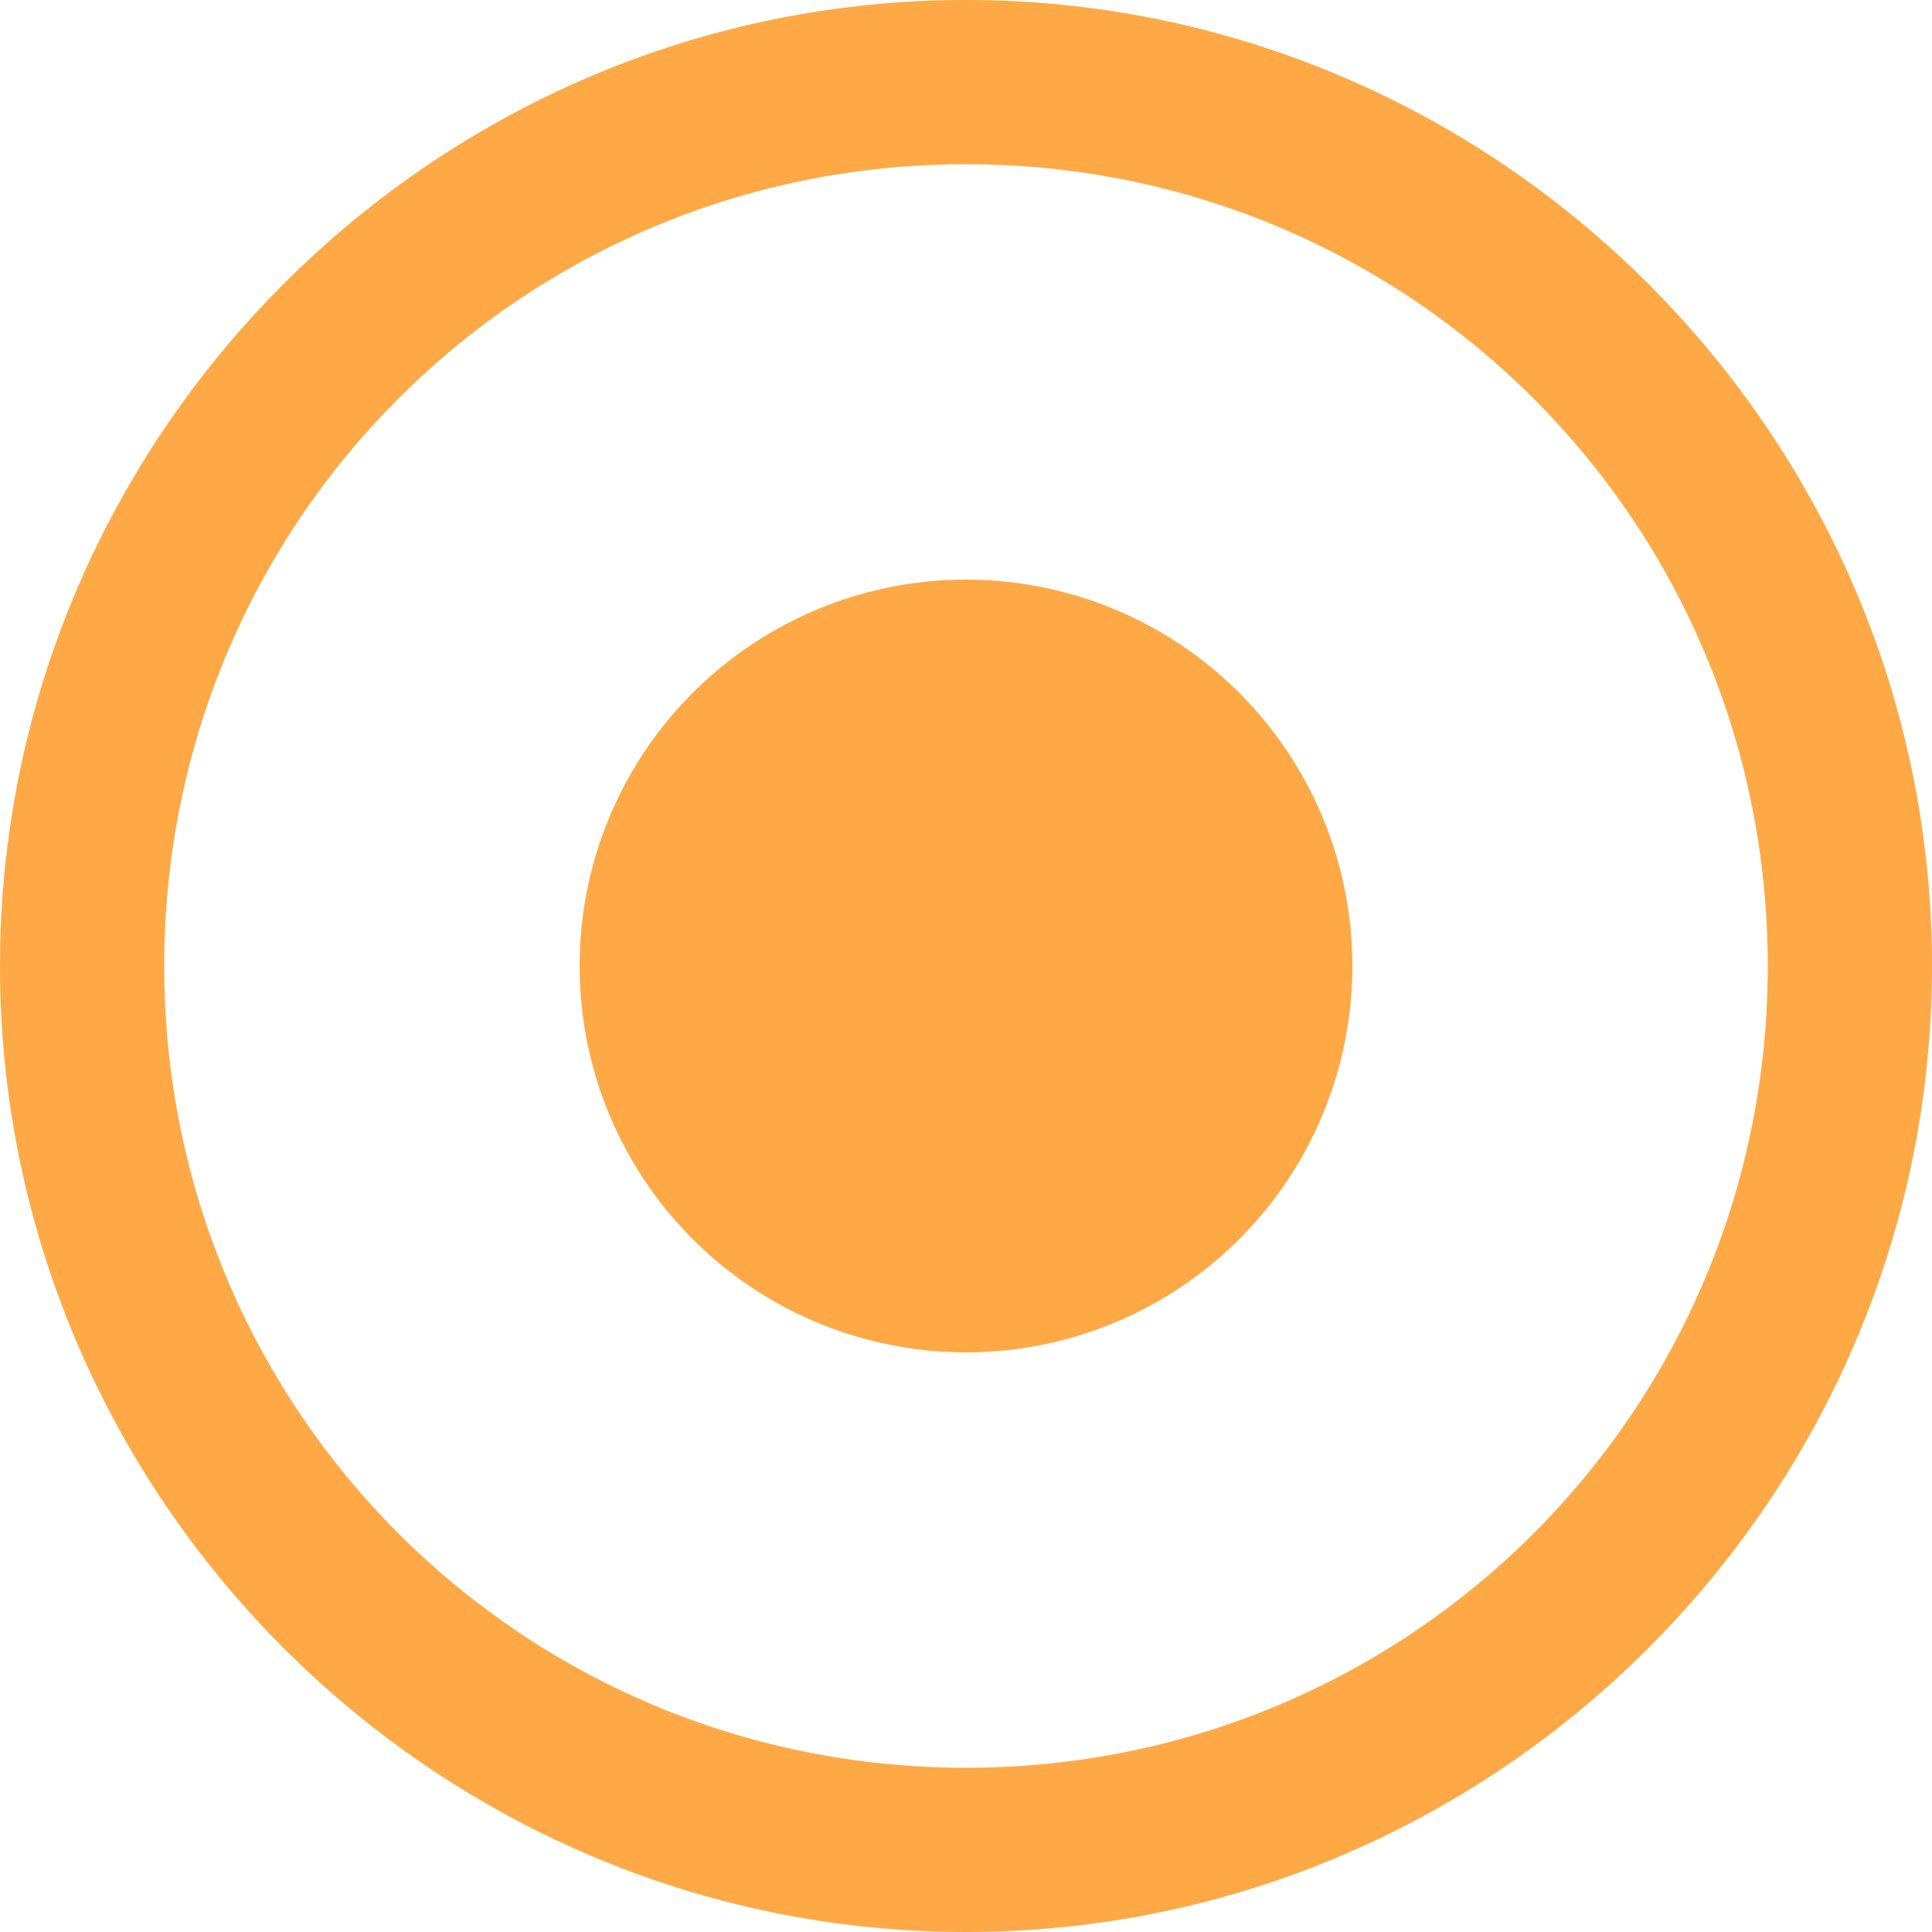 <?xml version="1.0" encoding="utf-8"?>
<!-- Generator: Adobe Illustrator 21.0.2, SVG Export Plug-In . SVG Version: 6.00 Build 0)  -->
<svg version="1.1" id="Слой_1" xmlns="http://www.w3.org/2000/svg" xmlns:xlink="http://www.w3.org/1999/xlink" x="0px" y="0px"
	 width="20px" height="20px" viewBox="0 0 20 20" style="enable-background:new 0 0 20 20;" xml:space="preserve">
<style type="text/css">
	.st0{fill:#FEA946;}
</style>
<circle class="st0" cx="10" cy="10" r="4"/>
<path class="st0" d="M10,1.7c4.6,0,8.3,3.7,8.3,8.3s-3.7,8.3-8.3,8.3S1.7,14.6,1.7,10S5.4,1.7,10,1.7z M10,0C4.5,0,0,4.5,0,10
	s4.5,10,10,10s10-4.5,10-10S15.5,0,10,0z"/>
</svg>
